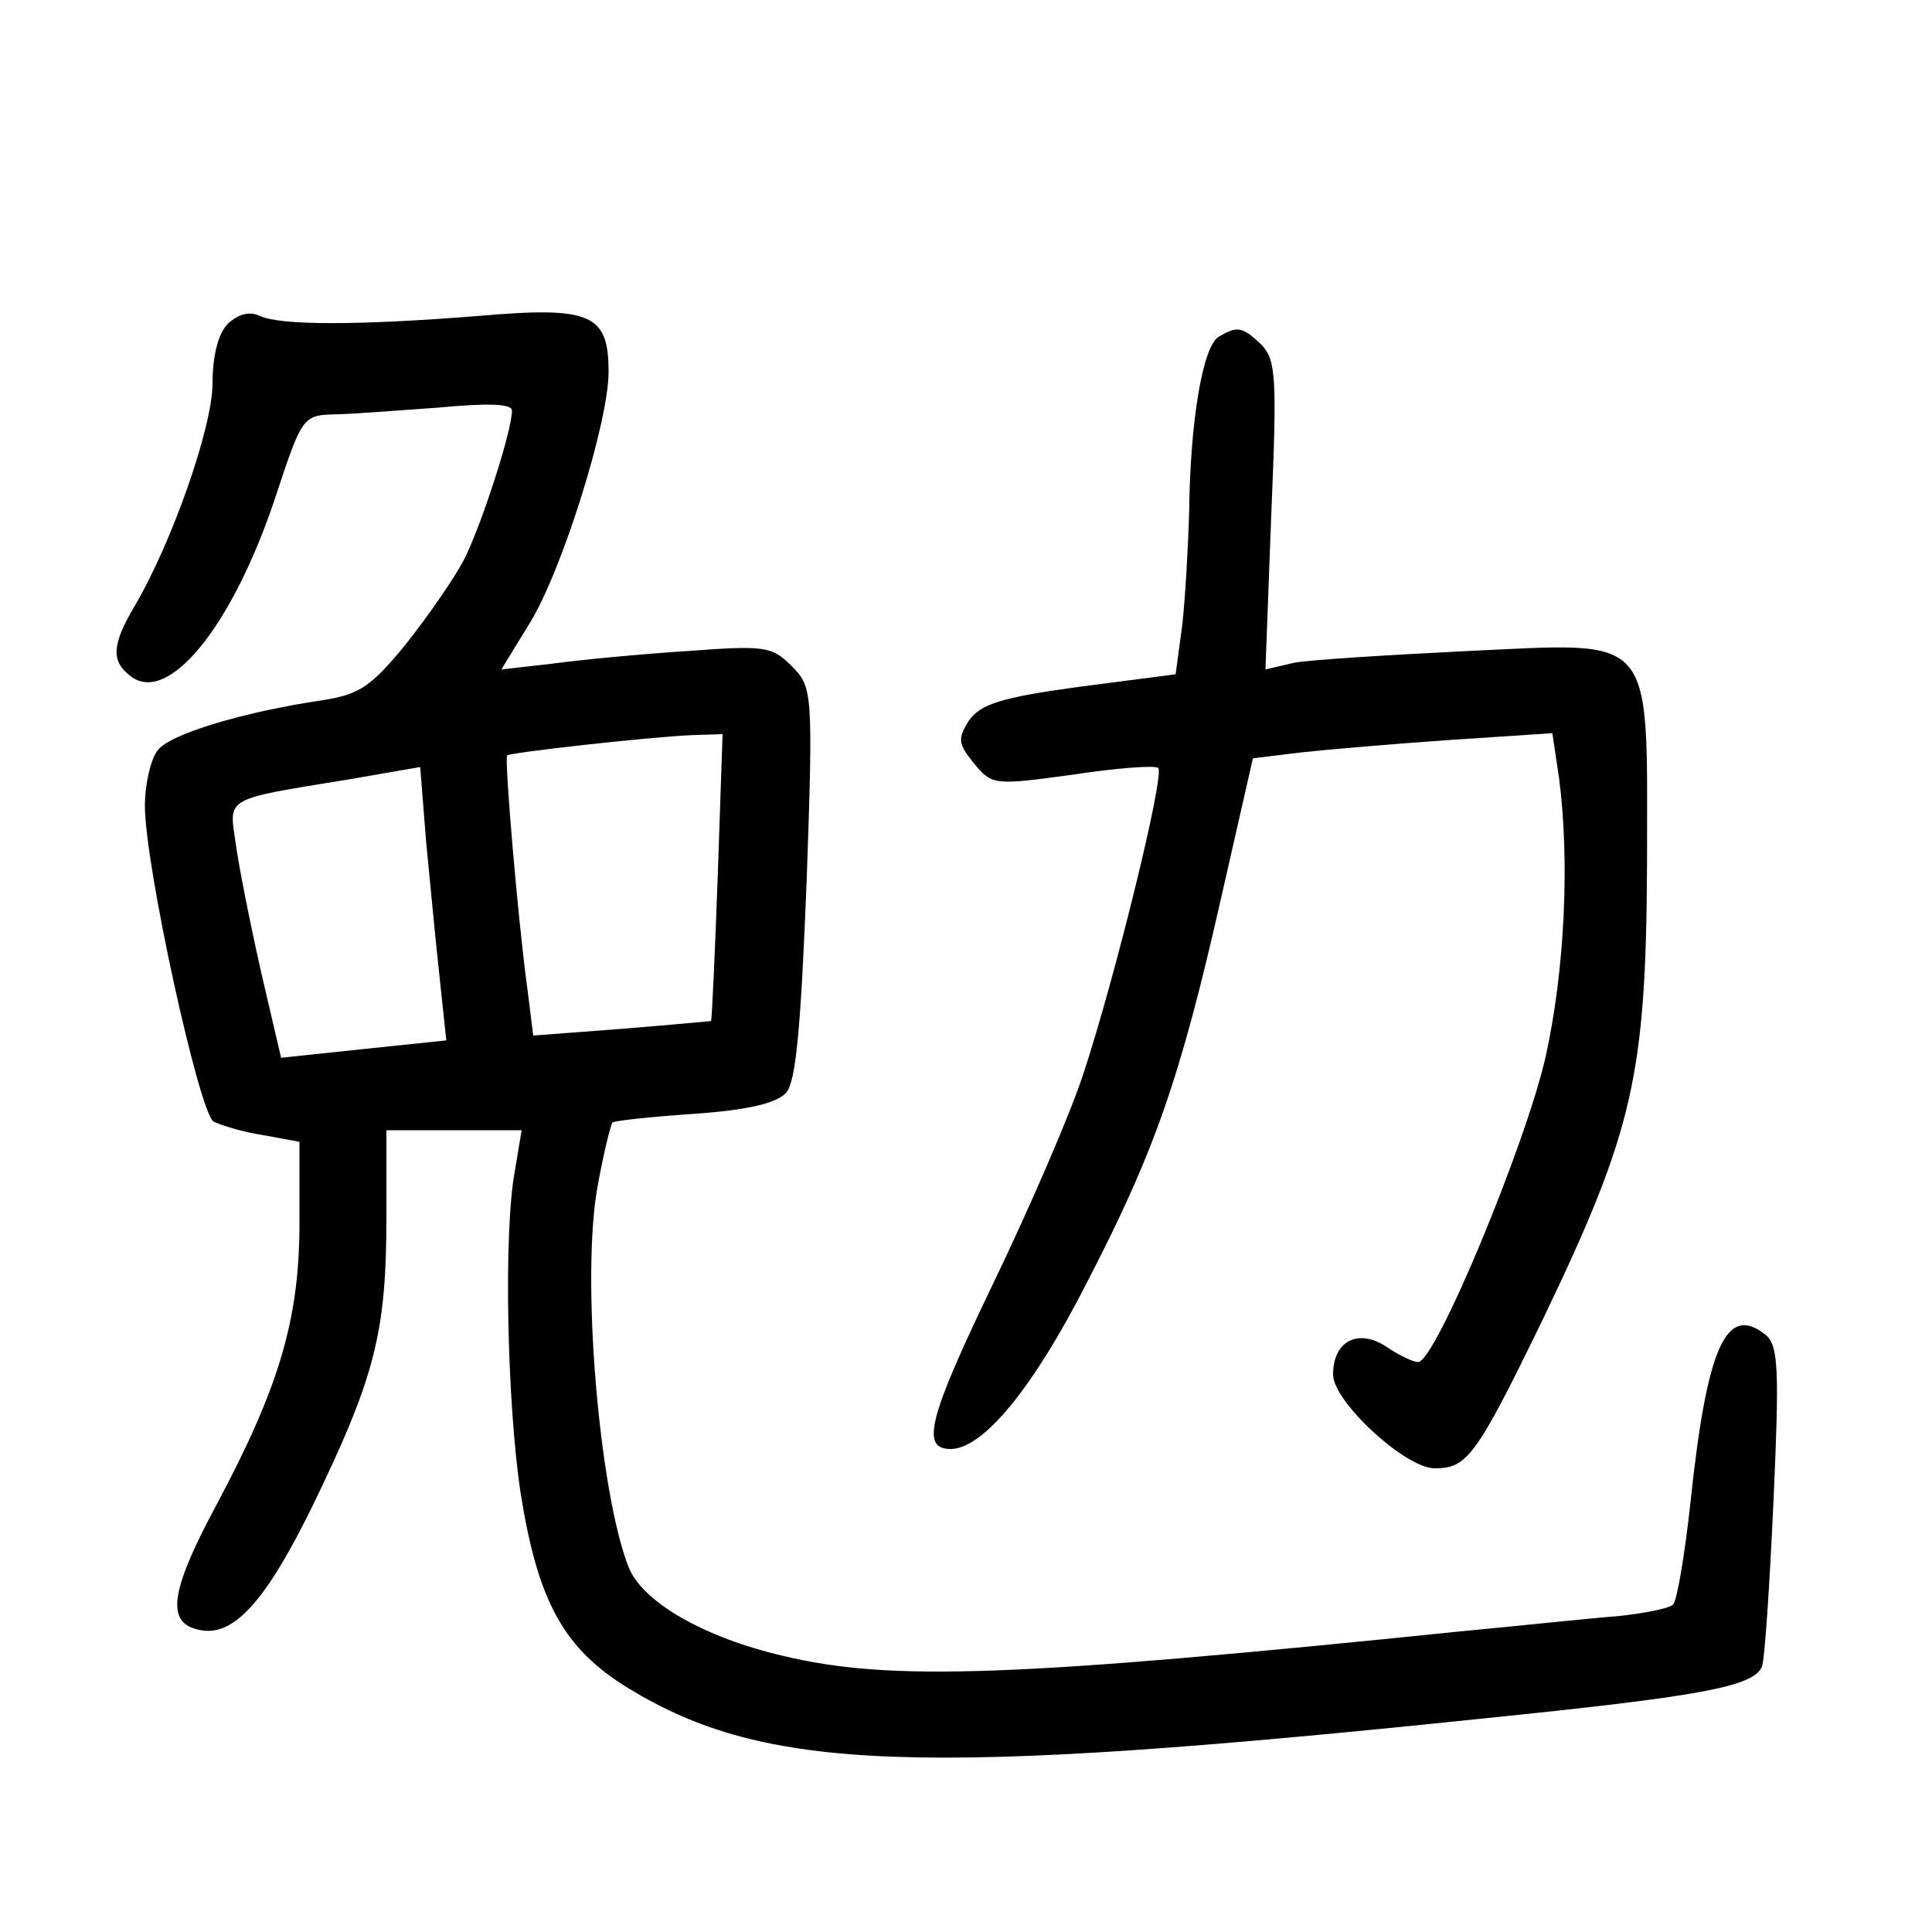 <?xml version="1.0"?>
<svg xmlns="http://www.w3.org/2000/svg" height="200pt" preserveAspectRatio="xMidYMid meet" viewBox="0 0 200 200" width="200pt">
  <g transform="matrix(.1 0 0 -.1 0 200)">
    <path d="m236 1665c-10-10-16-33-16-62 0-45-42-165-81-231-23-39-24-56-5-71 39-33 107 50 152 187 26 79 28 82 58 83 17 0 66 4 109 7 53 5 77 4 77-3 0-21-32-120-50-155-10-19-37-58-60-87-36-44-48-52-87-58-81-12-158-35-170-52-7-9-13-35-13-57 0-62 56-317 71-327 8-4 31-11 51-14l38-7v-84c0-100-21-170-86-292-50-93-53-125-13-130 36-4 71 40 124 153 54 114 65 162 65 274v91h70 70l-7-42c-12-64-8-242 6-334 18-113 45-161 112-202 142-86 298-92 884-31 226 23 281 33 289 54 3 8 8 86 12 173 6 134 5 159-8 170-41 33-61-12-78-173-6-55-14-102-18-106s-29-9-57-12c-27-2-102-10-165-16-459-47-588-52-700-25-81 19-144 55-159 91-31 78-50 304-32 397 6 33 13 61 15 64 3 2 41 6 85 9 56 4 85 11 95 22 10 12 15 67 21 218 7 199 6 202-16 224-20 20-28 21-108 15-47-3-110-9-139-13l-53-6 30 49c33 54 81 207 81 259 0 60-18 68-134 58-125-10-206-10-227 0-11 5-22 2-33-8zm507-572c-3-82-6-149-7-150 0 0-42-4-92-8l-92-7-6 48c-10 73-24 239-21 242s146 19 191 21l32 1zm-288-104 7-66-86-9-85-9-21 90c-11 49-23 109-26 132-7 48-13 45 116 66l75 13 6-76c4-41 10-105 14-141z"/>
    <path d="m1261 1651c-16-11-29-87-30-181-1-36-4-88-7-116l-7-52-100-13c-81-11-102-18-114-35-12-19-11-24 5-44 19-23 21-23 102-12 46 7 86 10 89 7 7-7-45-218-77-315-13-41-56-140-94-219-67-139-75-171-44-171 34 0 86 64 141 172 71 137 97 213 139 398l33 145 49 6c27 3 97 9 155 13l106 7 7-47c11-85 6-198-14-288-20-89-114-316-132-316-5 0-20 7-33 16-29 19-55 6-55-29 0-28 75-97 105-97 34 0 43 12 113 156 93 194 106 251 107 470 0 242 11 229-187 220-81-4-161-9-178-12l-30-7 6 160c6 142 5 160-10 176-20 19-25 20-45 8z"/>
  </g>
</svg>
